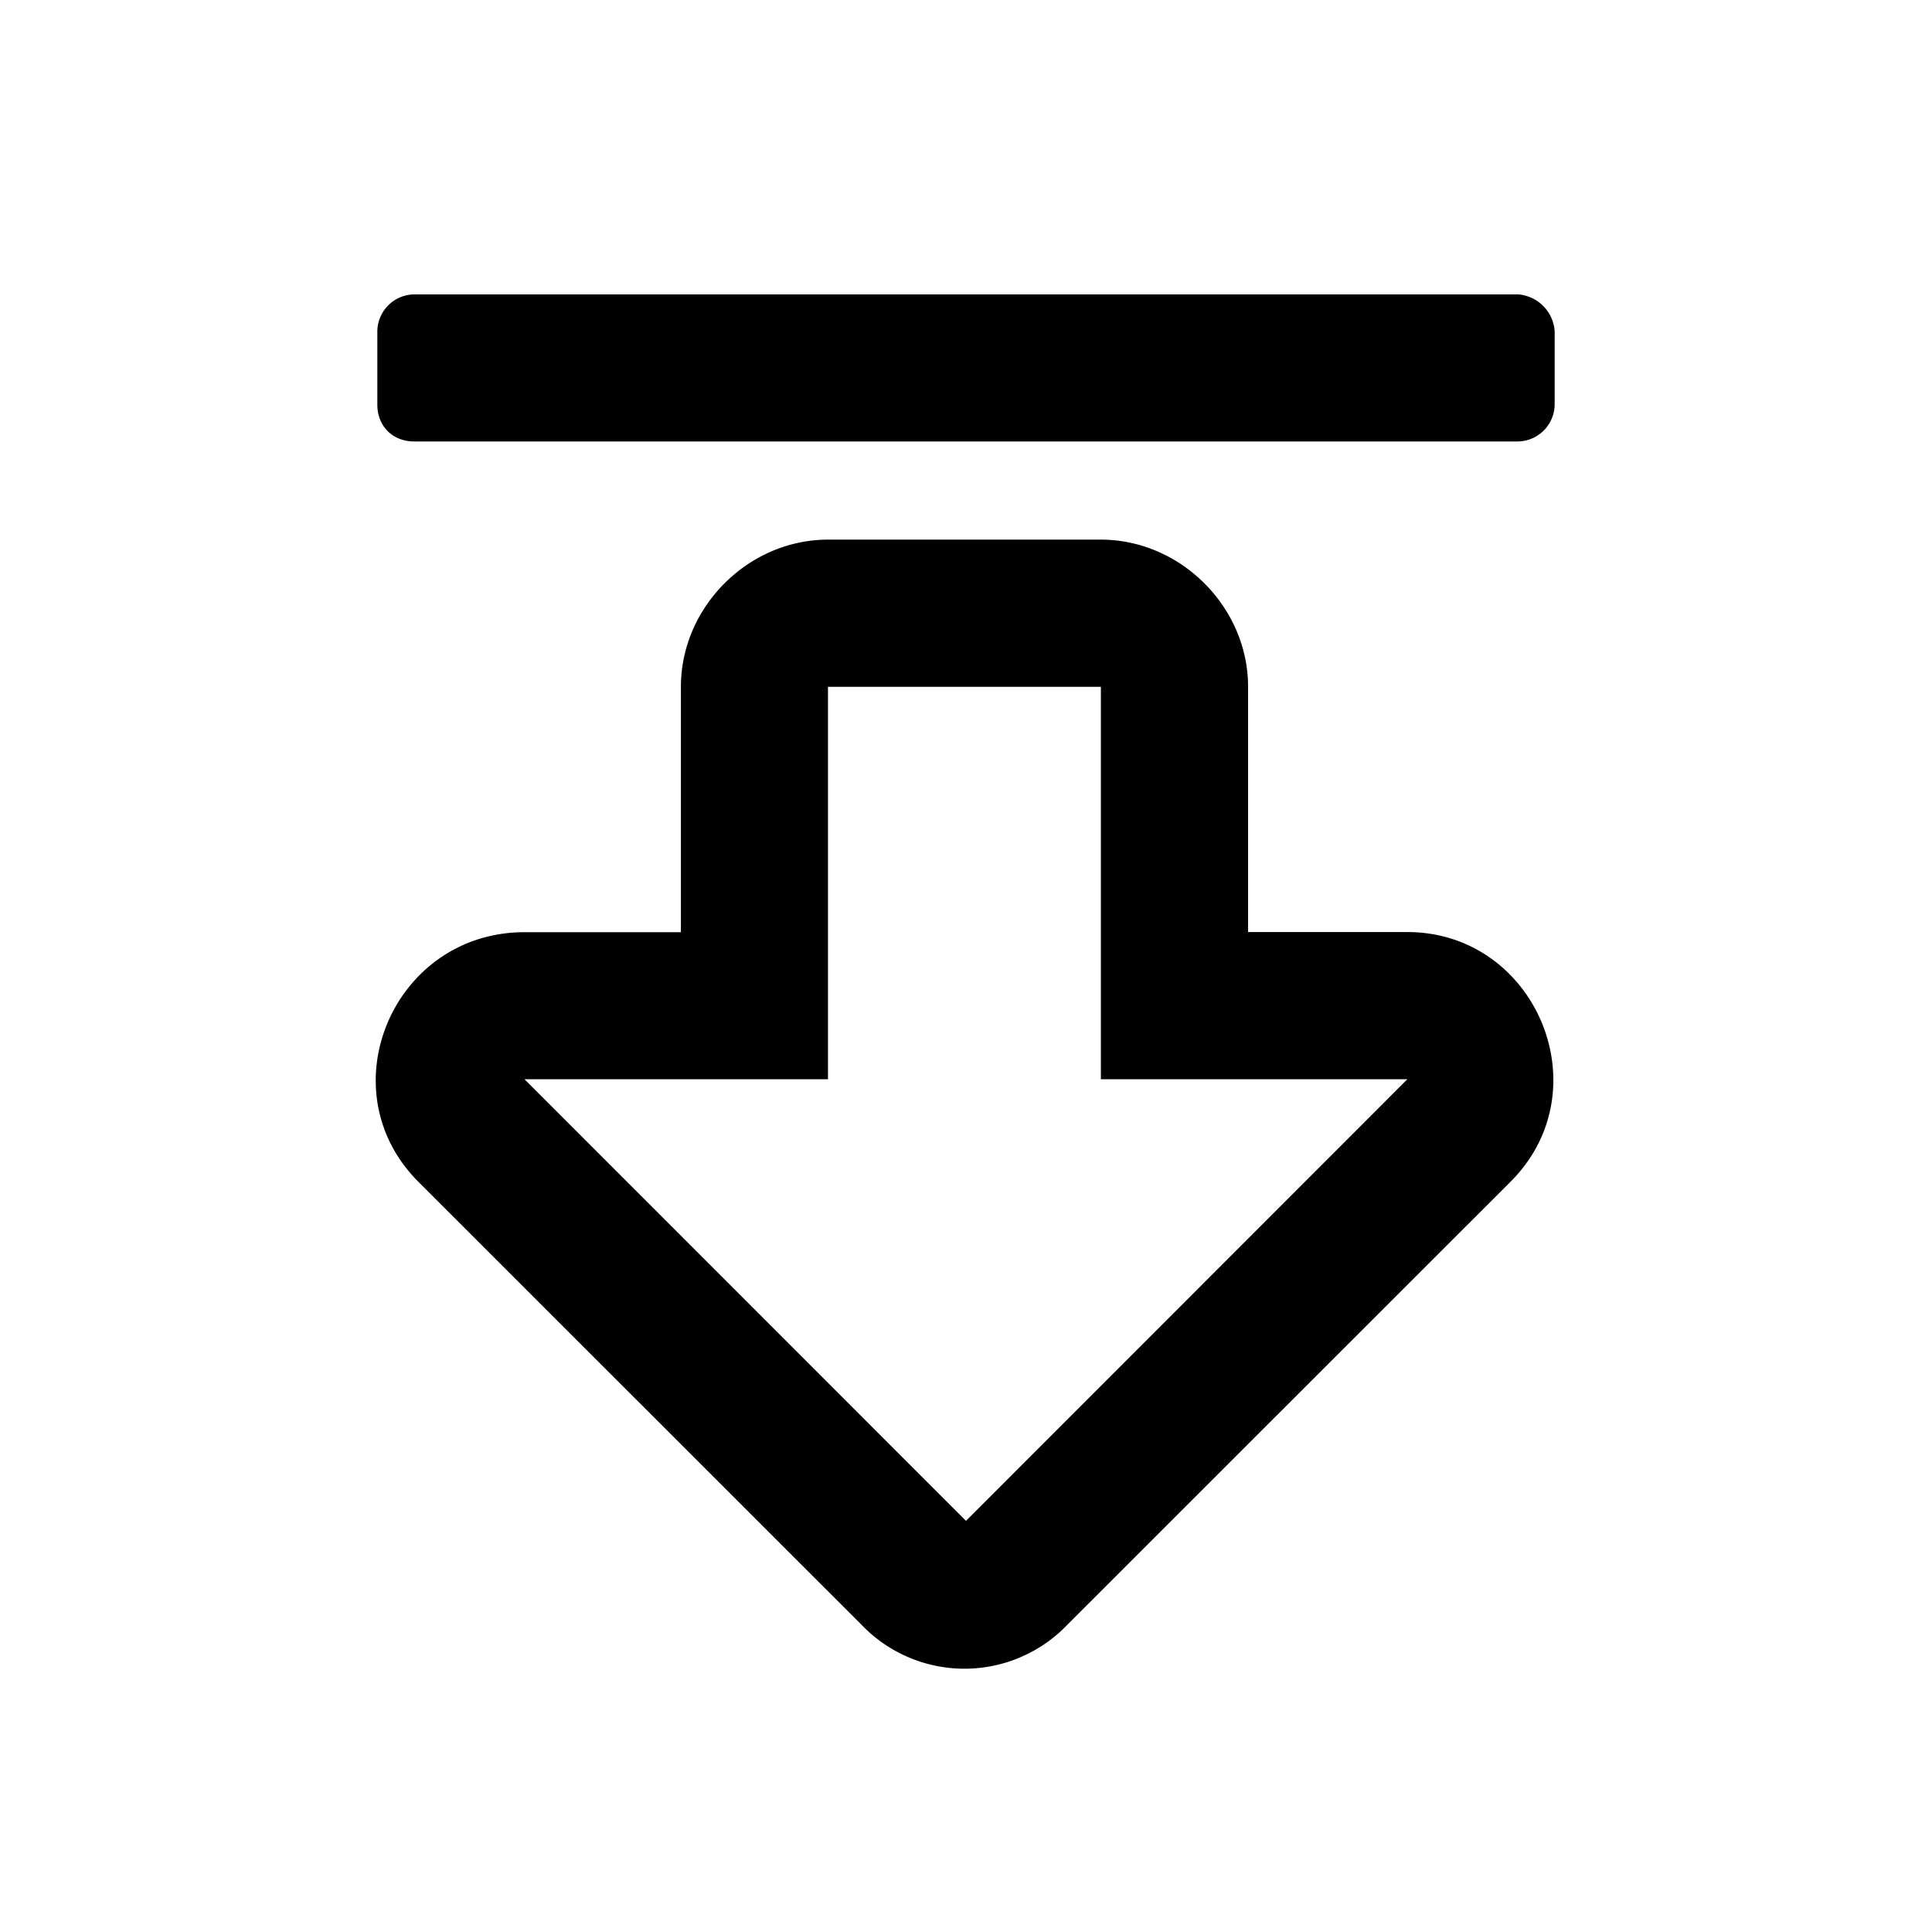 <svg xmlns="http://www.w3.org/2000/svg" width="16" height="16" fill="currentColor" aria-hidden="true" class="yc-icon"><svg xmlns="http://www.w3.org/2000/svg" viewBox="0 0 16 16"><path d="M3.125 3.352c0 .177.127.304.305.304h9.14a.309.309 0 0 0 .305-.304v-.61a.328.328 0 0 0-.305-.304H3.43a.309.309 0 0 0-.305.304v.61Zm9.37 6.449c.786-.762.228-2.082-.839-2.082h-1.32V5.687c0-.66-.559-1.218-1.219-1.218h-2.26c-.66 0-1.218.558-1.218 1.218V7.72H4.344c-1.092 0-1.65 1.32-.864 2.082l3.657 3.656a1.18 1.18 0 0 0 1.7 0l3.657-3.656Zm-.839-.864L8 12.595 4.344 8.938h2.513v-3.25h2.26v3.25h2.54Z"/></svg></svg>